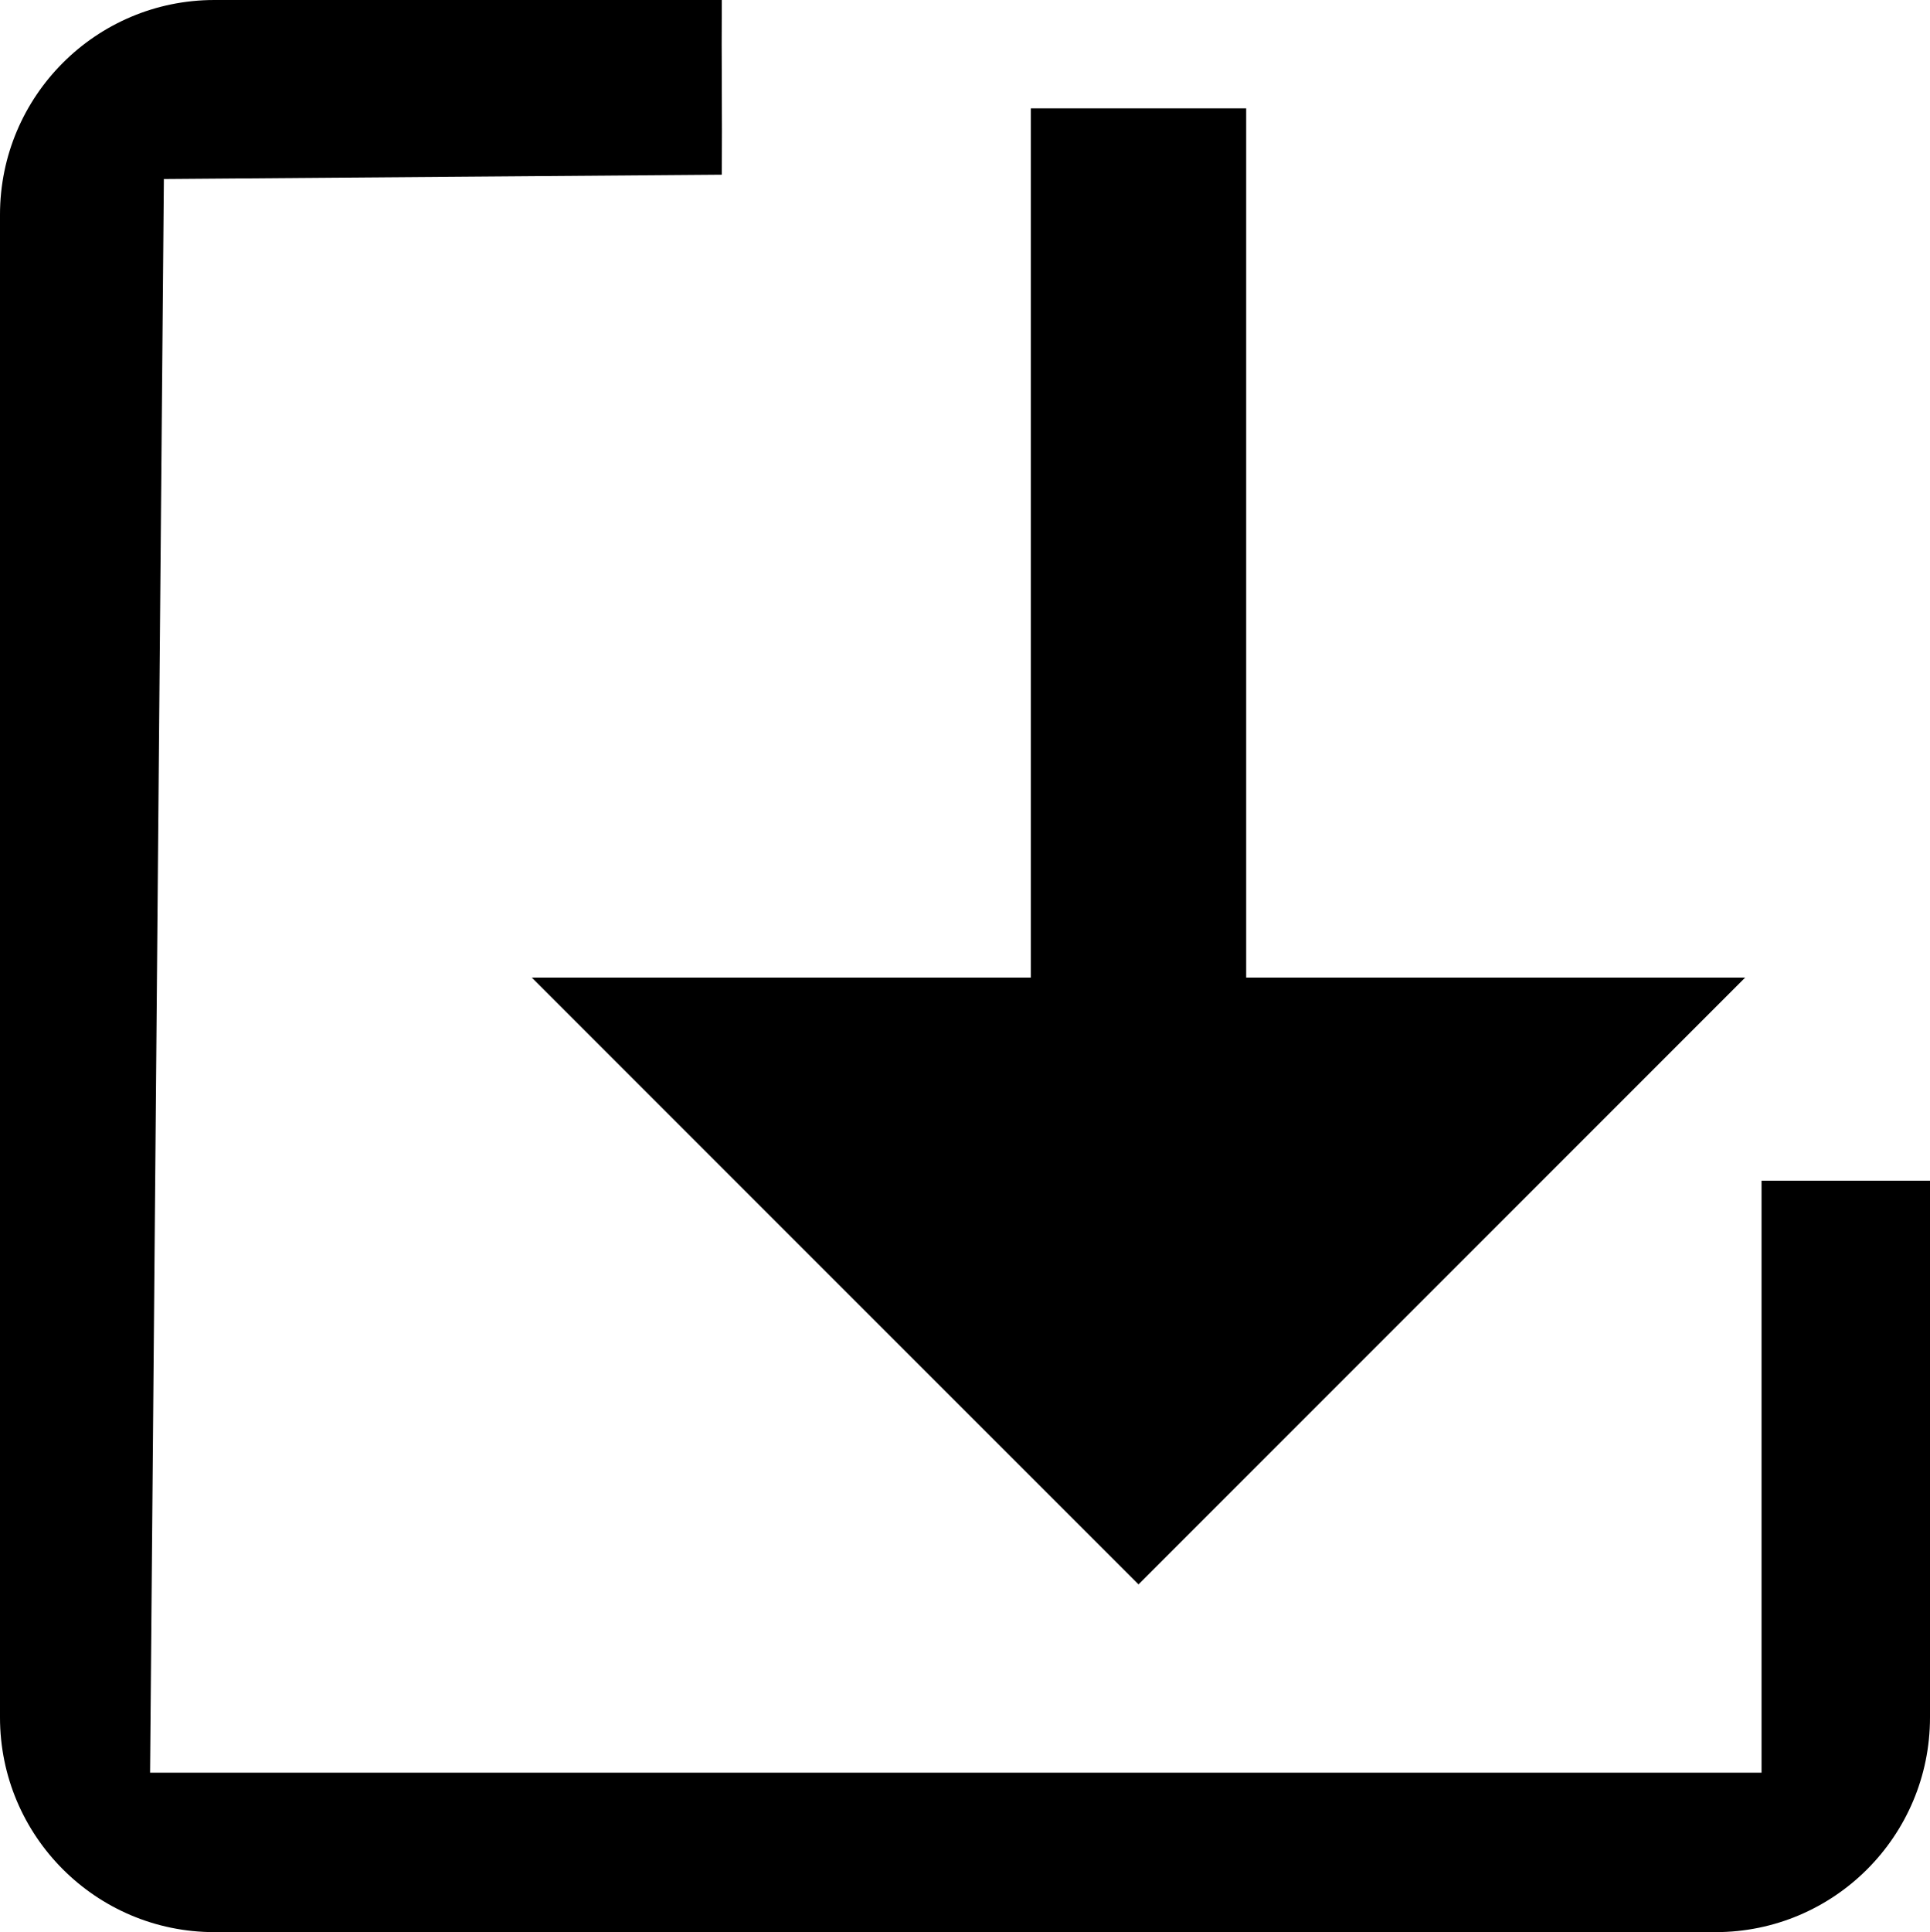 <svg width="1154" height="1155" xmlns="http://www.w3.org/2000/svg" xmlns:xlink="http://www.w3.org/1999/xlink" xml:space="preserve" overflow="hidden"><defs><clipPath id="clip0"><rect x="1623" y="660" width="1154" height="1155"/></clipPath></defs><g clip-path="url(#clip0)" transform="translate(-1623 -660)"><path d="M2676.27 1719.69 1712.73 1719.69 1720.98 767.007 2054.59 764.427C2054.88 728.758 2054.31 695.669 2054.59 660L1751.22 660C1680.41 660 1623 717.457 1623 788.333L1623 1686.67C1623 1757.55 1680.41 1815 1751.22 1815L2648.78 1815C2719.6 1815 2777 1757.55 2777 1686.67L2777 1365.83 2676.27 1365.83 2676.27 1719.69Z" fill-rule="evenodd"/><path d="M2303.74 1607.14 2666.48 1244.4 2368.13 1244.4 2368.13 724.77 2239.35 724.769 2239.35 1244.4 1941 1244.4 2303.74 1607.14Z" fill-rule="evenodd"/></g></svg>